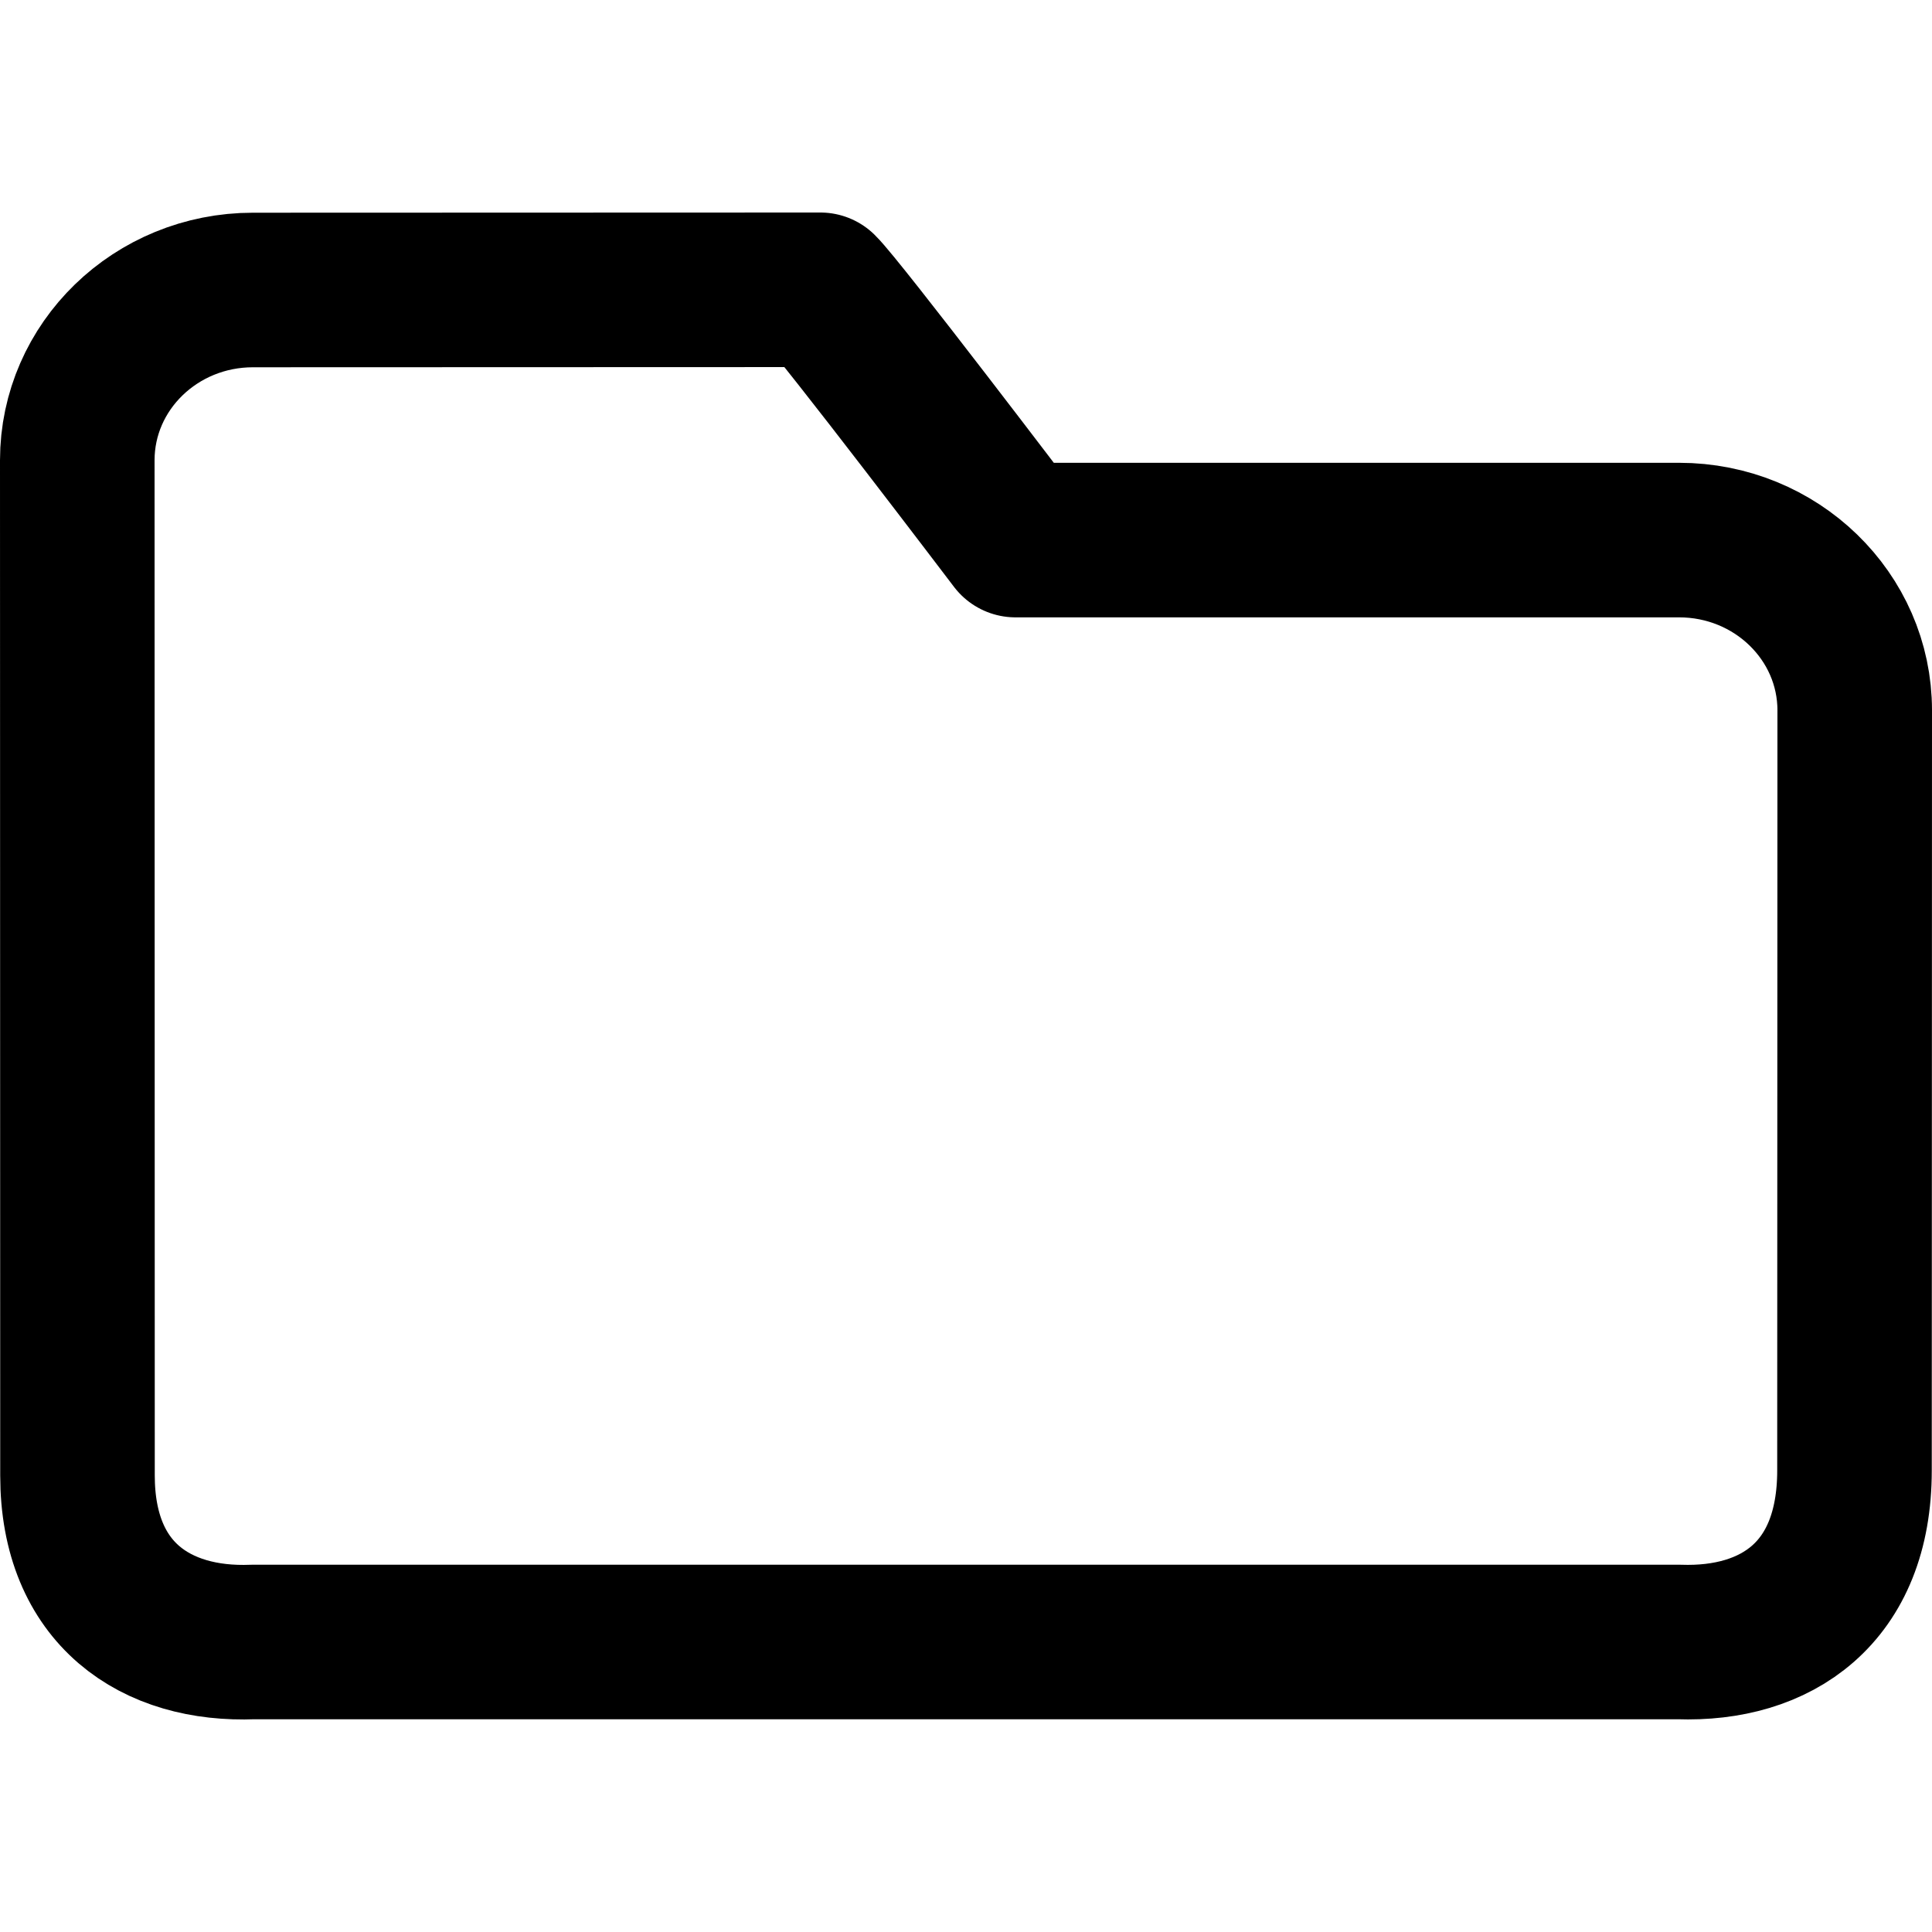 <svg width="100" height="100" viewBox="0 0 100 100" fill="none" xmlns="http://www.w3.org/2000/svg">
<path d="M86.908 27.954C91.93 27.954 96 31.901 96 36.77L95.988 76.114C95.988 82.479 91.922 85.167 86.897 84.989H13.103C8.077 85.192 4.011 82.504 4.011 76.368L4 23.826C4 18.957 8.071 15.01 13.092 15.01C13.092 15.01 40.945 15 42.46 15C43.471 15.979 52.562 27.954 52.562 27.954H86.908Z" stroke="black" stroke-width="8" stroke-linecap="round" stroke-linejoin="round"/>
</svg>
